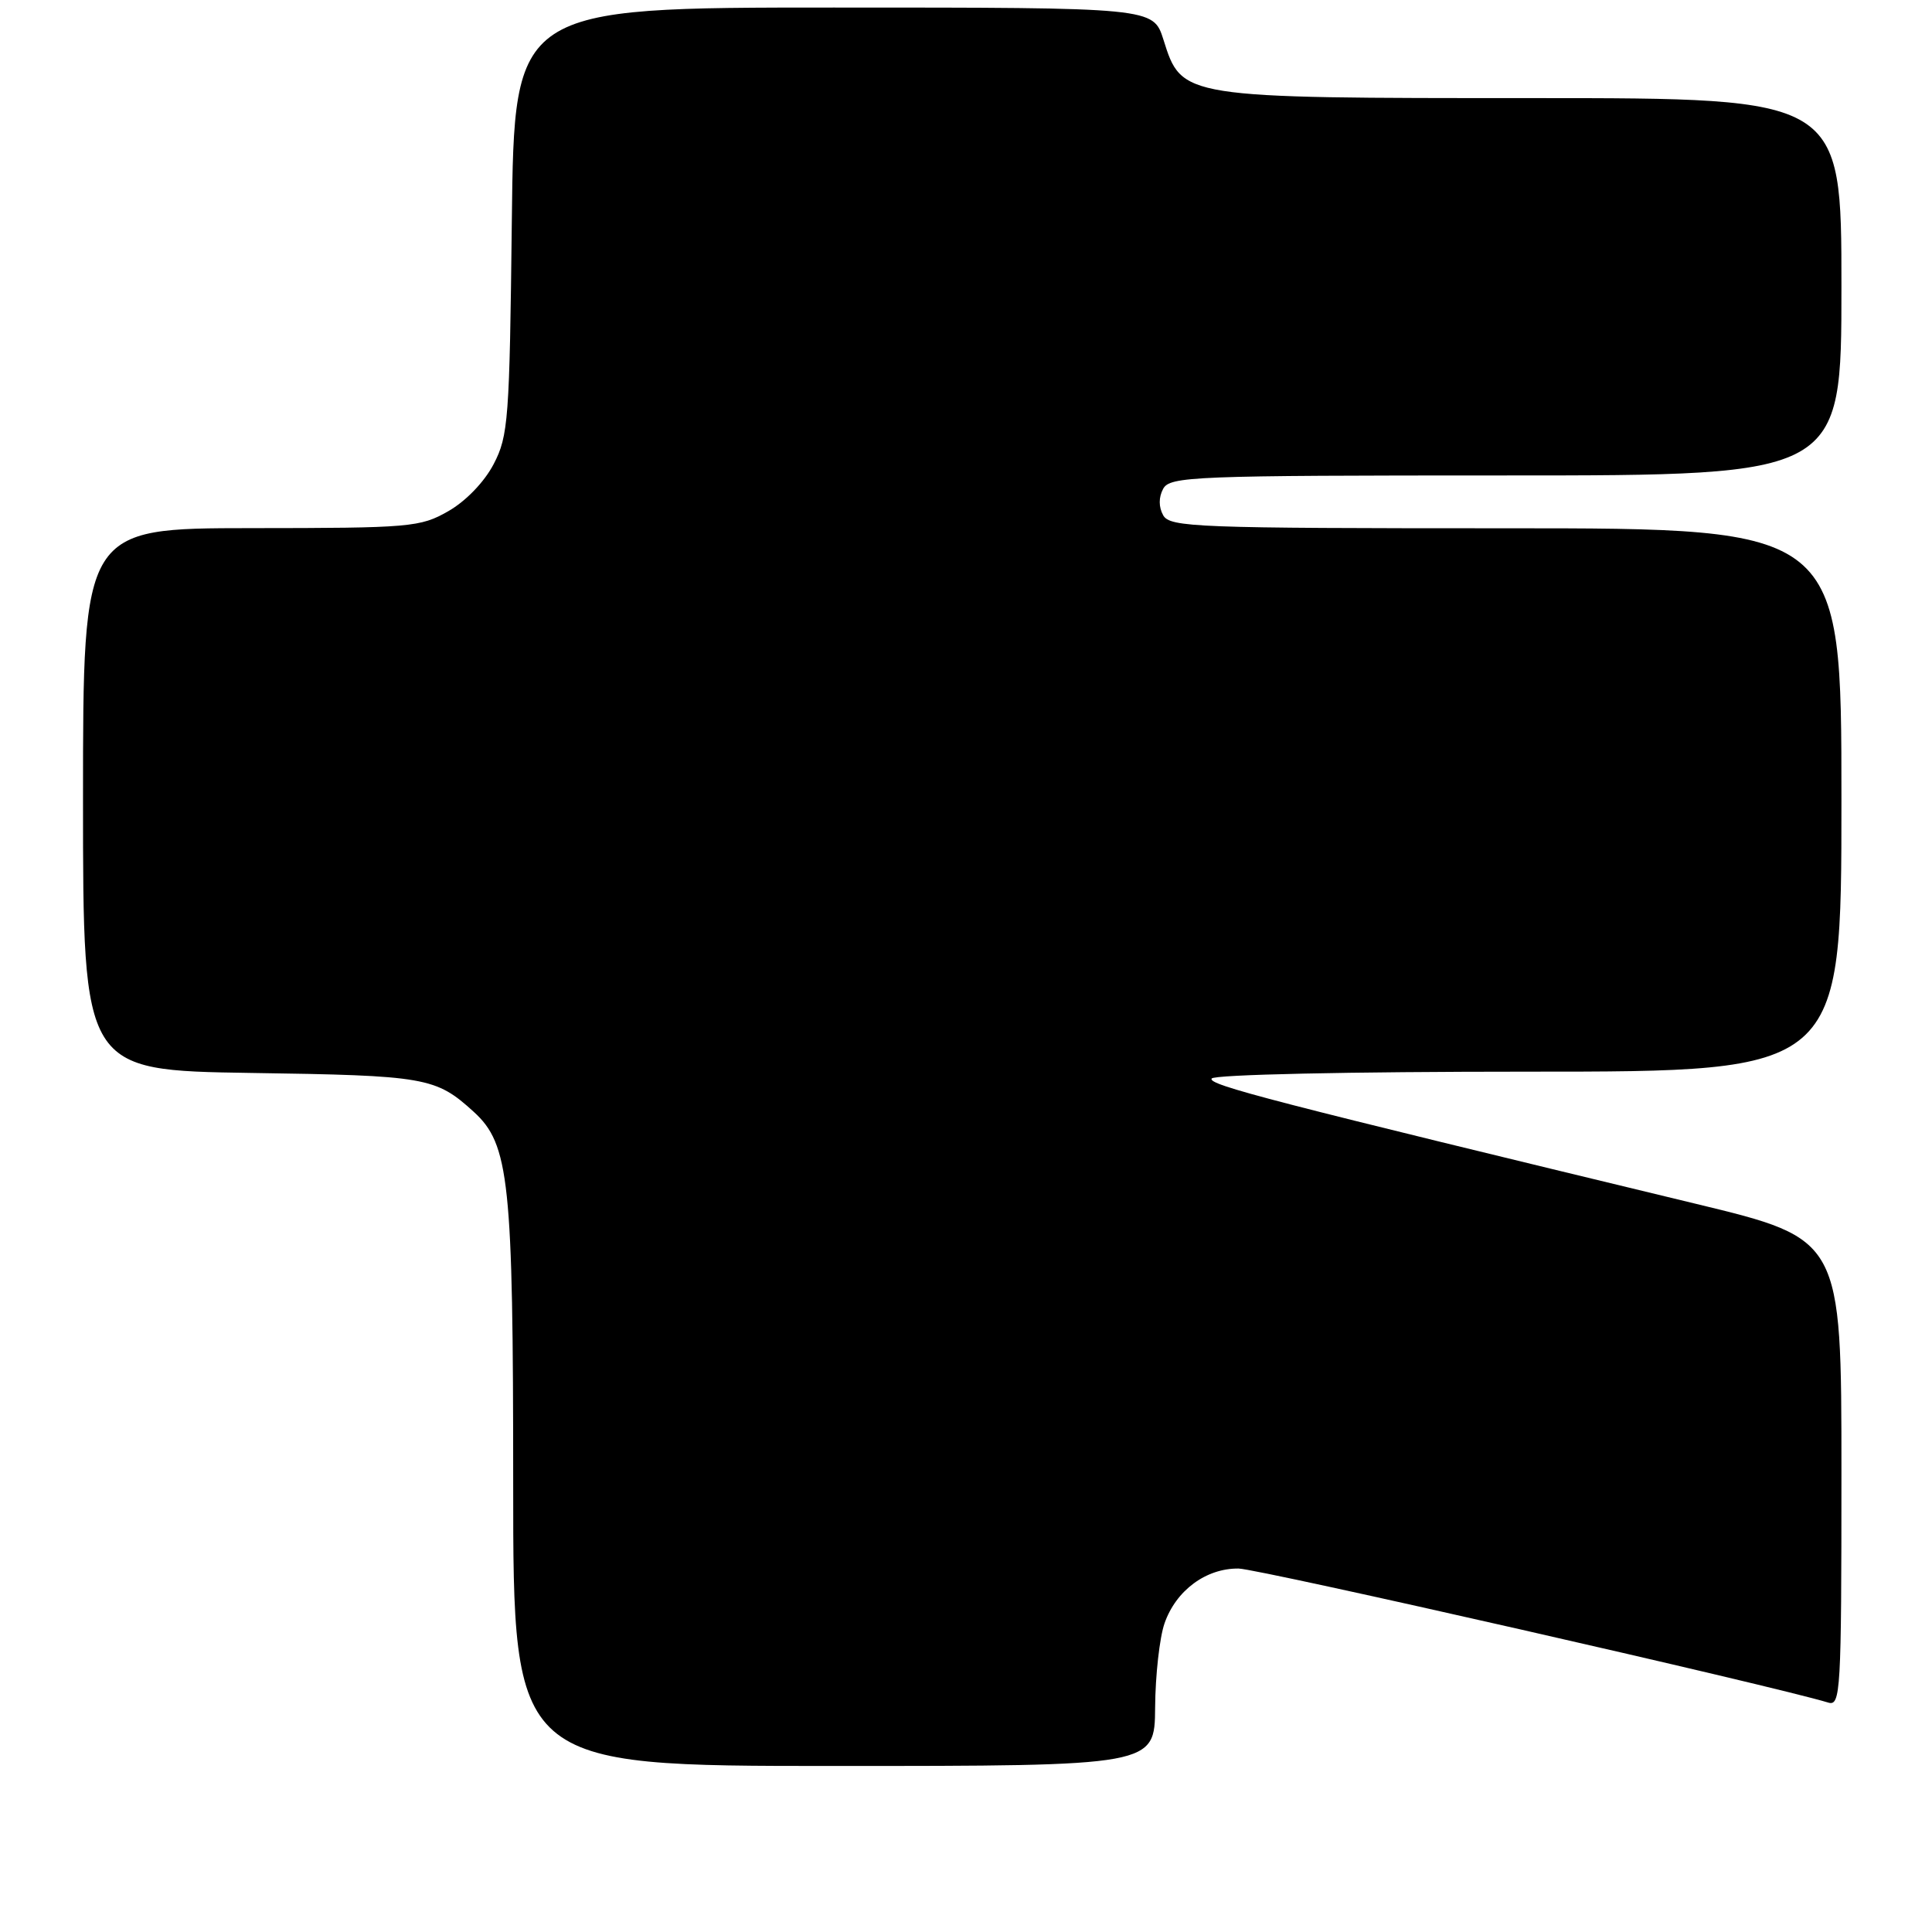 <?xml version="1.0" encoding="UTF-8" standalone="no"?>
<!DOCTYPE svg PUBLIC "-//W3C//DTD SVG 1.1//EN" "http://www.w3.org/Graphics/SVG/1.1/DTD/svg11.dtd" >
<svg xmlns="http://www.w3.org/2000/svg" xmlns:xlink="http://www.w3.org/1999/xlink" version="1.1" viewBox="0 0 256 256">
 <g >
 <path fill="currentColor"
d=" M 153.06 226.25 C 153.09 221.99 153.65 216.97 154.31 215.09 C 155.83 210.73 159.82 207.79 164.12 207.84 C 166.78 207.88 234.93 223.37 242.25 225.60 C 243.89 226.10 244.00 224.20 244.00 195.15 C 244.00 164.17 244.00 164.17 224.75 159.52 C 168.20 145.87 160.03 143.75 160.55 142.91 C 160.88 142.39 178.59 142.00 202.56 142.00 C 244.00 142.00 244.00 142.00 244.00 106.00 C 244.00 70.00 244.00 70.00 199.55 70.00 C 158.51 70.00 155.03 69.87 154.13 68.28 C 153.52 67.18 153.52 65.90 154.12 64.78 C 155.01 63.12 157.96 63.00 199.54 63.00 C 244.00 63.00 244.00 63.00 244.00 38.00 C 244.00 13.00 244.00 13.00 203.25 13.00 C 156.45 13.00 156.61 13.02 154.16 5.25 C 152.81 1.00 152.81 1.00 110.47 1.00 C 68.14 1.00 68.14 1.00 67.82 29.25 C 67.52 55.61 67.36 57.77 65.41 61.50 C 64.18 63.86 61.72 66.41 59.41 67.73 C 55.69 69.86 54.43 69.97 33.25 69.98 C 11.00 70.00 11.00 70.00 11.00 105.92 C 11.00 141.83 11.00 141.83 33.25 142.17 C 56.46 142.51 57.74 142.74 62.77 147.32 C 67.49 151.62 68.00 156.46 68.00 196.68 C 68.00 234.00 68.00 234.00 110.50 234.00 C 153.00 234.00 153.00 234.00 153.06 226.25 Z "/>
</g>
</svg>